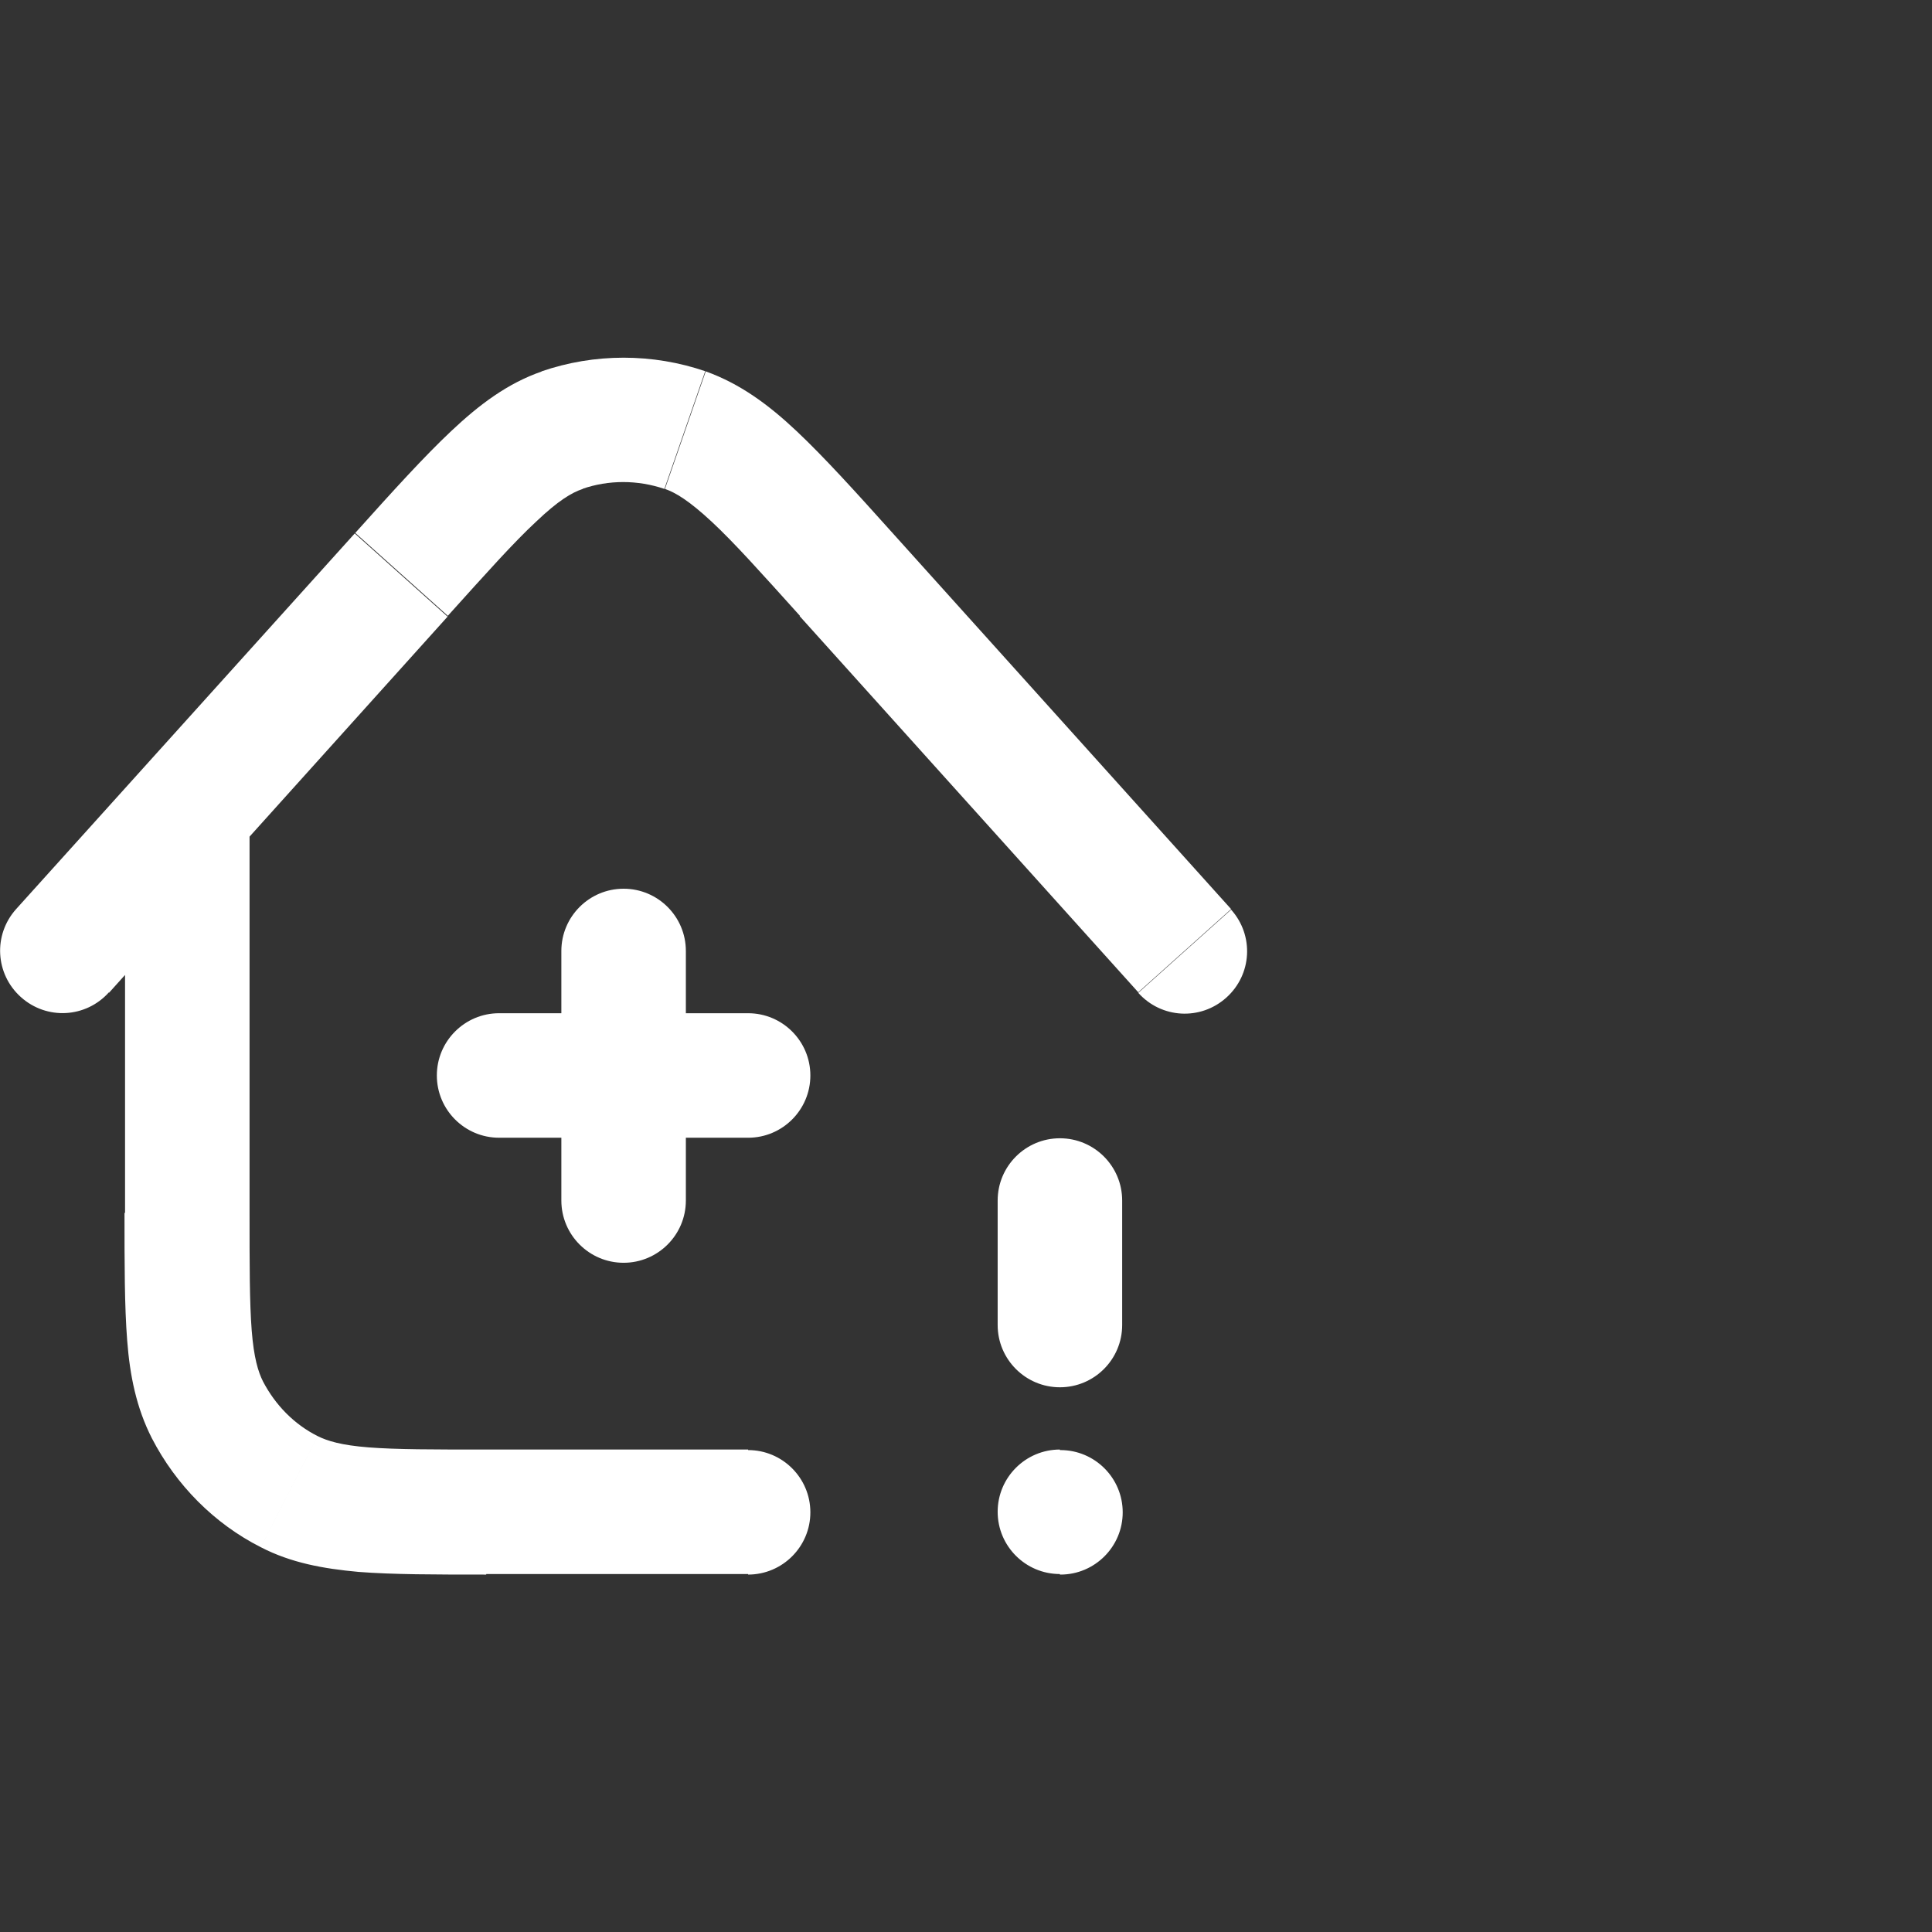 <?xml version="1.0" encoding="UTF-8"?>
<svg id="f" data-name="_x33_._Healthcare" xmlns="http://www.w3.org/2000/svg" viewBox="0 0 36 36">
  <rect x="0" y="0" width="36" height="36" fill="#333333" stroke="none"/>
  <path d="M20.91,22.37c0-.64-.52-1.16-1.16-1.16s-1.16.52-1.16,1.16h2.32ZM18.59,24.69c0,.64.52,1.16,1.16,1.16s1.16-.52,1.16-1.16h-2.32ZM19.75,27.01c-.64,0-1.16.52-1.16,1.16s.52,1.16,1.16,1.16v-2.32ZM19.76,29.34c.64,0,1.16-.52,1.16-1.16s-.52-1.16-1.16-1.16v2.32ZM12.78,17.72c0-.64-.52-1.16-1.16-1.16s-1.16.52-1.16,1.16h2.32ZM10.46,22.37c0,.64.52,1.16,1.16,1.16s1.16-.52,1.16-1.16h-2.32ZM13.94,21.2c.64,0,1.16-.52,1.16-1.16s-.52-1.16-1.16-1.16v2.32ZM9.3,18.88c-.64,0-1.16.52-1.16,1.16s.52,1.16,1.16,1.16v-2.32ZM4.65,15.14c0-.64-.52-1.16-1.16-1.16s-1.16.52-1.16,1.16h2.32ZM13.94,29.34c.64,0,1.16-.52,1.16-1.16s-.52-1.16-1.16-1.16v2.32ZM3.87,26.27l-1.04.53h0l1.04-.53ZM5.39,27.8l.53-1.04h0l-.53,1.04ZM15.76,10.7l-.86.78h0l.86-.78ZM21.21,18.5c.43.48,1.16.52,1.64.09.48-.43.52-1.16.09-1.64l-1.73,1.55ZM.3,16.94c-.43.48-.39,1.21.09,1.64.48.43,1.21.39,1.64-.09l-1.73-1.55ZM7.47,10.71l.86.78-.86-.78ZM12.76,8.02l-.38,1.1h0l.38-1.1ZM10.47,8.02l.38,1.1-.38-1.1ZM18.59,22.37v2.32h2.32v-2.32h-2.32ZM19.75,29.34h.01v-2.32h-.01v2.32ZM10.46,17.72v4.65h2.32v-4.65h-2.32ZM13.94,18.88h-4.65v2.32h4.65v-2.32ZM4.65,22.6v-7.46h-2.32v7.46h2.32ZM13.94,27.01h-4.88v2.32h4.88v-2.32ZM2.32,22.6c0,.96,0,1.74.05,2.38.05.65.17,1.25.46,1.82l2.07-1.06c-.09-.18-.17-.44-.21-.95-.04-.52-.04-1.2-.04-2.19h-2.32ZM9.06,27.01c-1,0-1.67,0-2.19-.04-.51-.04-.77-.12-.95-.21l-1.06,2.07c.56.29,1.16.4,1.82.46.64.05,1.43.05,2.38.05v-2.32ZM2.83,26.8c.45.87,1.16,1.59,2.03,2.03l1.06-2.07c-.44-.22-.79-.58-1.02-1.02l-2.07,1.06ZM14.9,11.48l6.31,7.01,1.73-1.55-6.31-7.01-1.73,1.55ZM2.03,18.5l6.31-7.01-1.73-1.55L.3,16.94l1.73,1.55ZM16.63,9.93c-.7-.78-1.28-1.42-1.79-1.9-.52-.49-1.05-.88-1.69-1.11l-.76,2.19c.2.07.45.22.87.61.42.39.92.95,1.65,1.76l1.73-1.55ZM8.34,11.48c.73-.81,1.23-1.37,1.65-1.76.41-.39.66-.54.87-.61l-.76-2.19c-.64.22-1.17.62-1.69,1.11-.51.48-1.09,1.12-1.79,1.9l1.73,1.55ZM13.15,6.92c-.99-.34-2.07-.34-3.06,0l.76,2.19c.49-.17,1.03-.17,1.53,0l.76-2.19Z" fill="#fff"/>
</svg>